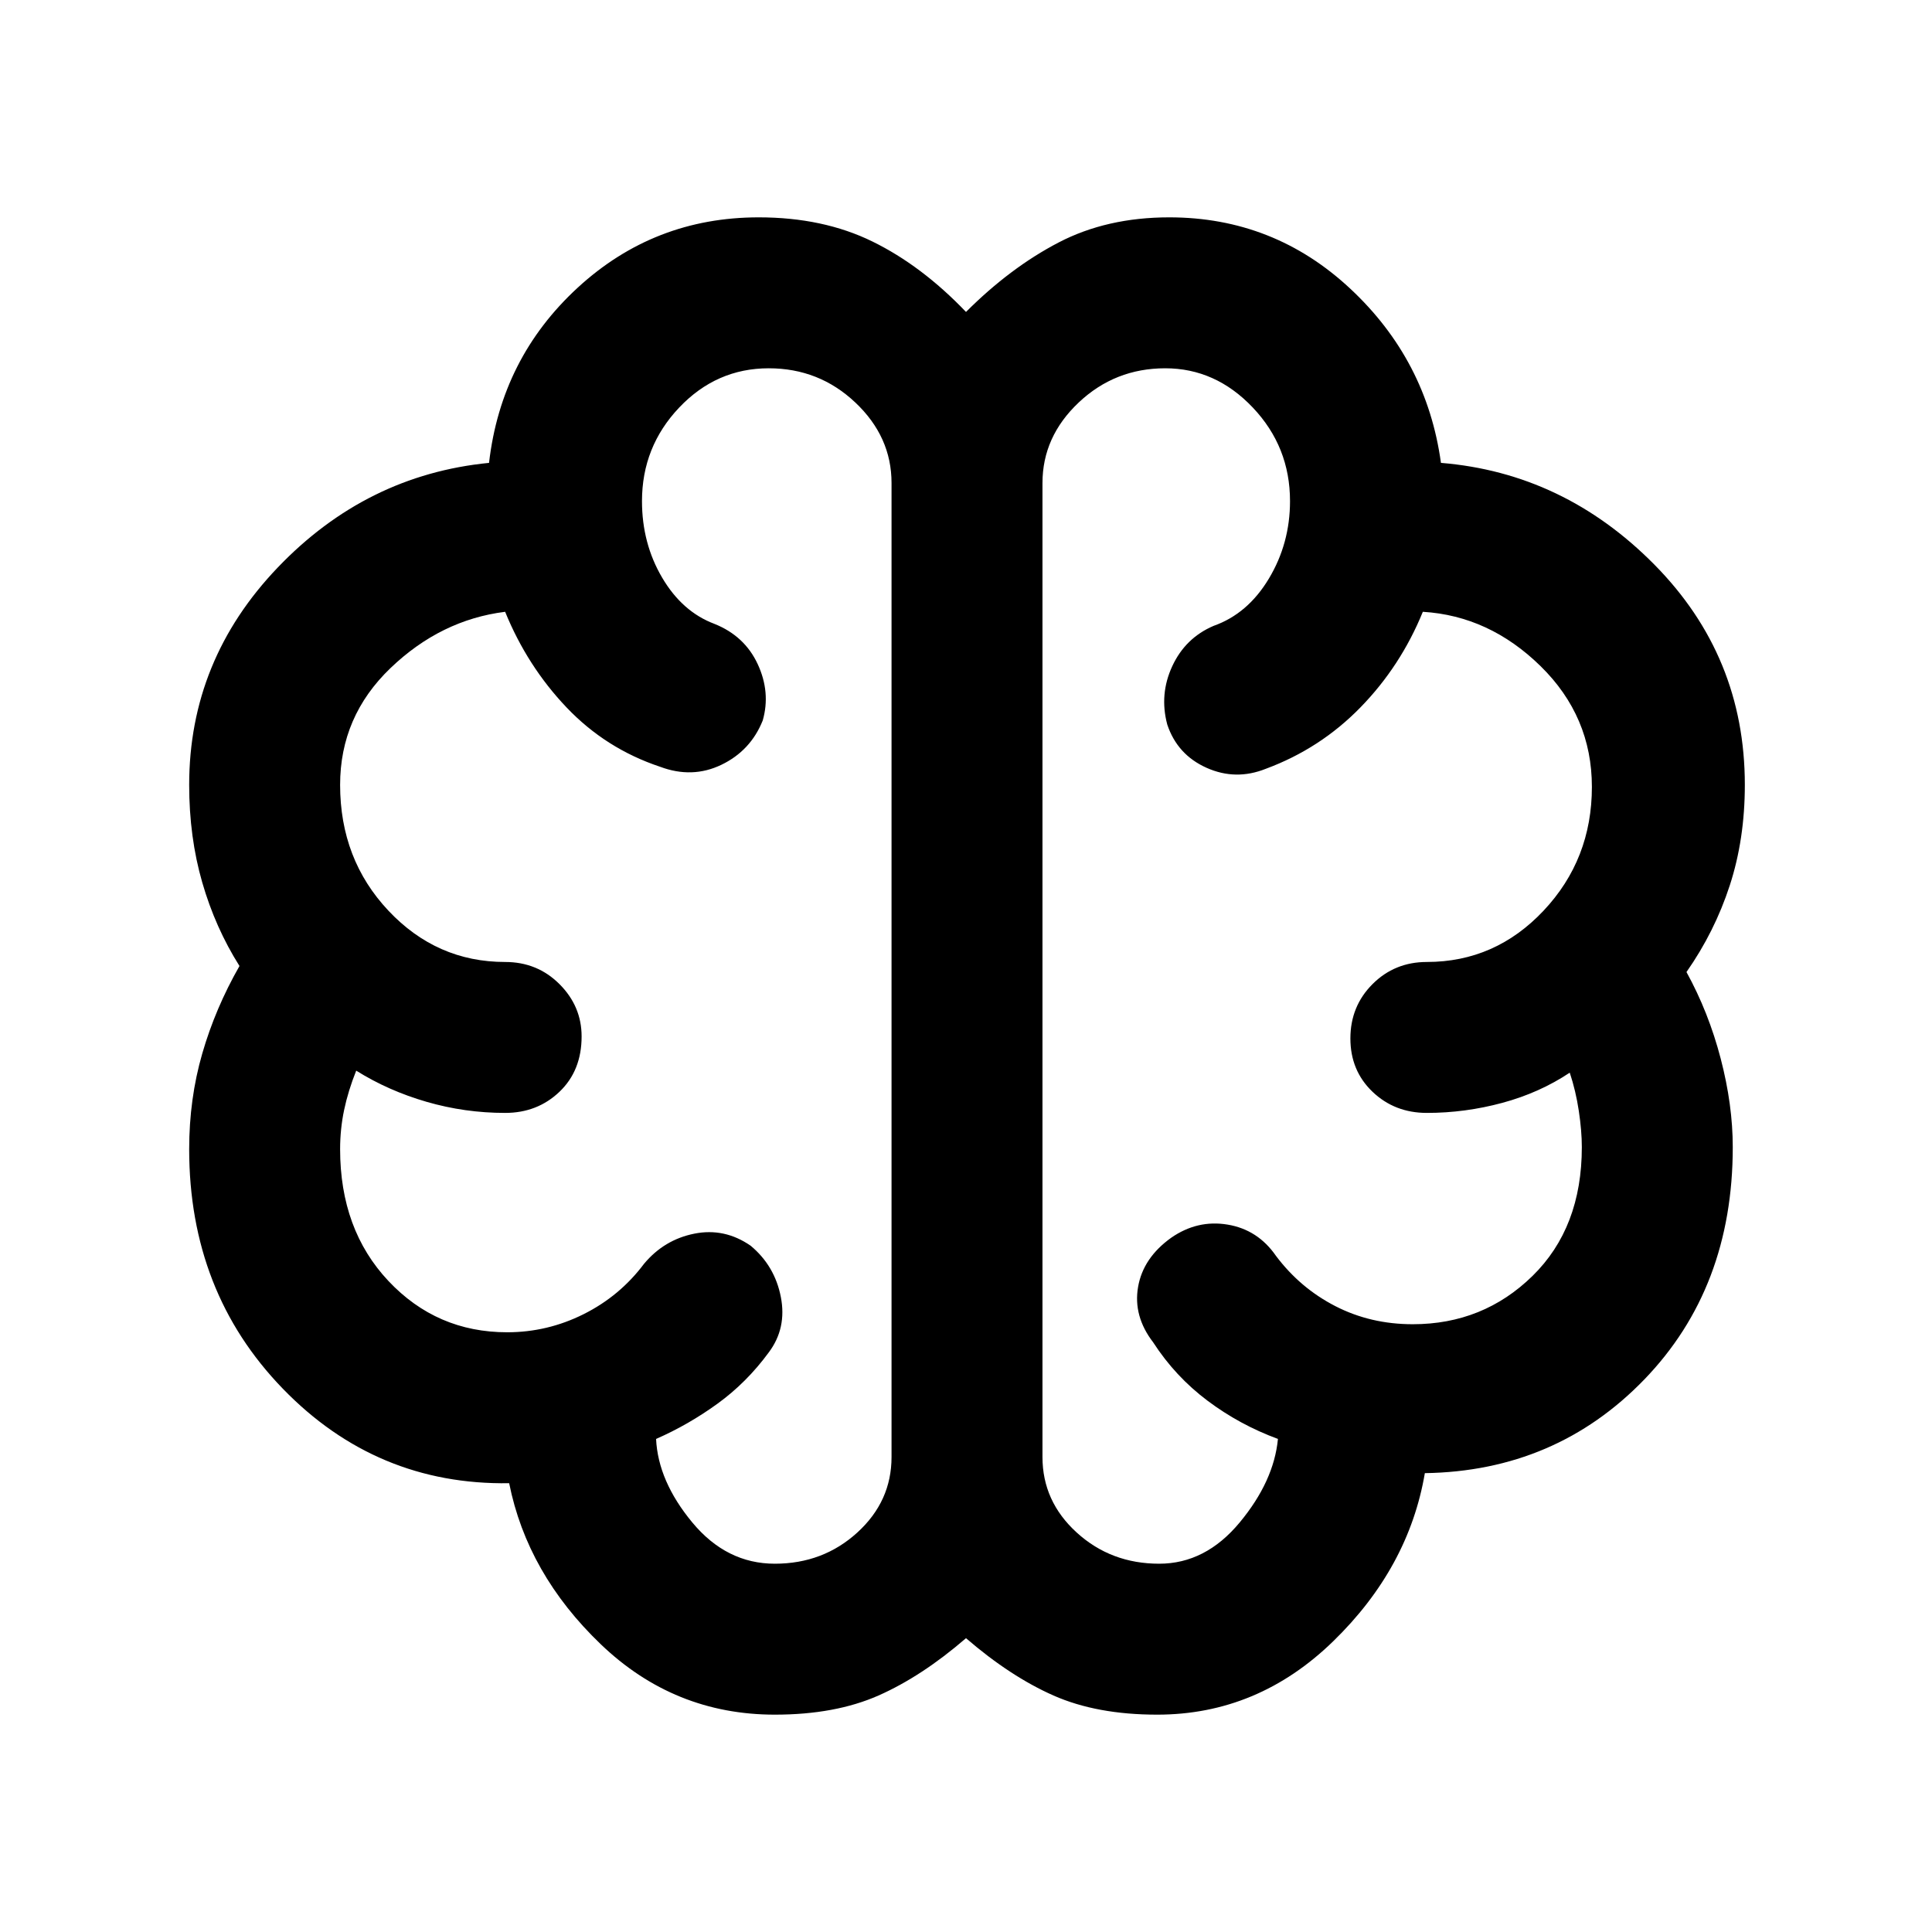 <svg xmlns="http://www.w3.org/2000/svg" width="48" height="48" viewBox="0 0 48 48"><path d="M19.25 42.6q-2.5 0-4.325-1.75-1.825-1.75-2.275-4-3.3.05-5.625-2.35T4.7 28.55q0-1.25.325-2.375T5.95 24q-.6-.95-.925-2.075Q4.7 20.8 4.7 19.5q0-3.1 2.2-5.4 2.2-2.3 5.25-2.6.3-2.6 2.2-4.35 1.9-1.75 4.5-1.75 1.6 0 2.825.6T24 7.75q1.1-1.1 2.3-1.725 1.2-.625 2.75-.625 2.6 0 4.5 1.775T35.8 11.5q3.05.25 5.3 2.525t2.25 5.475q0 1.35-.375 2.5T41.9 24.15q.55 1 .85 2.15.3 1.15.3 2.2 0 3.5-2.2 5.775-2.2 2.275-5.45 2.325-.4 2.35-2.275 4.175Q31.25 42.6 28.75 42.6q-1.5 0-2.575-.475Q25.1 41.65 24 40.7q-1.1.95-2.175 1.425-1.075.475-2.575.475ZM25.9 12v24.2q0 1.1.85 1.875.85.775 2.05.775 1.15 0 2-1.025.85-1.025.95-2.075-.95-.35-1.75-.95t-1.35-1.45q-.5-.65-.375-1.375t.825-1.225q.65-.45 1.4-.325.75.125 1.2.775.6.8 1.475 1.25.875.45 1.925.45 1.75 0 2.975-1.2t1.225-3.2q0-.4-.075-.9T39 26.65q-.75.5-1.675.75t-1.875.25q-.8 0-1.35-.525t-.55-1.325q0-.8.55-1.35t1.35-.55q1.7 0 2.9-1.275t1.2-3.075q0-1.75-1.275-3T35.35 15.2q-.55 1.35-1.55 2.375T31.45 19.1q-.75.3-1.475-.025Q29.25 18.75 29 18q-.2-.75.125-1.45t1.025-1q.85-.3 1.375-1.175t.525-1.925q0-1.35-.925-2.325-.925-.975-2.175-.975-1.25 0-2.15.85-.9.85-.9 2Zm-3.75 24.2V12q0-1.15-.9-2-.9-.85-2.15-.85-1.3 0-2.225.975t-.925 2.325q0 1.05.5 1.9.5.85 1.3 1.15.75.3 1.075 1 .325.7.125 1.4-.3.75-1.025 1.1-.725.35-1.525.05-1.35-.45-2.325-1.475Q13.1 16.55 12.55 15.2q-1.6.2-2.85 1.4t-1.25 2.9q0 1.85 1.2 3.125t2.9 1.275q.8 0 1.35.55t.55 1.3q0 .85-.55 1.375t-1.35.525q-1 0-1.95-.275T8.85 26.6q-.2.5-.3.975-.1.475-.1.975 0 2 1.2 3.275T12.6 33.1q1 0 1.9-.45.9-.45 1.5-1.25.5-.6 1.25-.75.75-.15 1.4.3.6.5.75 1.275.15.775-.3 1.375-.55.75-1.275 1.275-.725.525-1.525.875.05 1.05.9 2.075.85 1.025 2.05 1.025 1.2 0 2.05-.775.85-.775.85-1.875Zm1.85-12Z"/></svg>